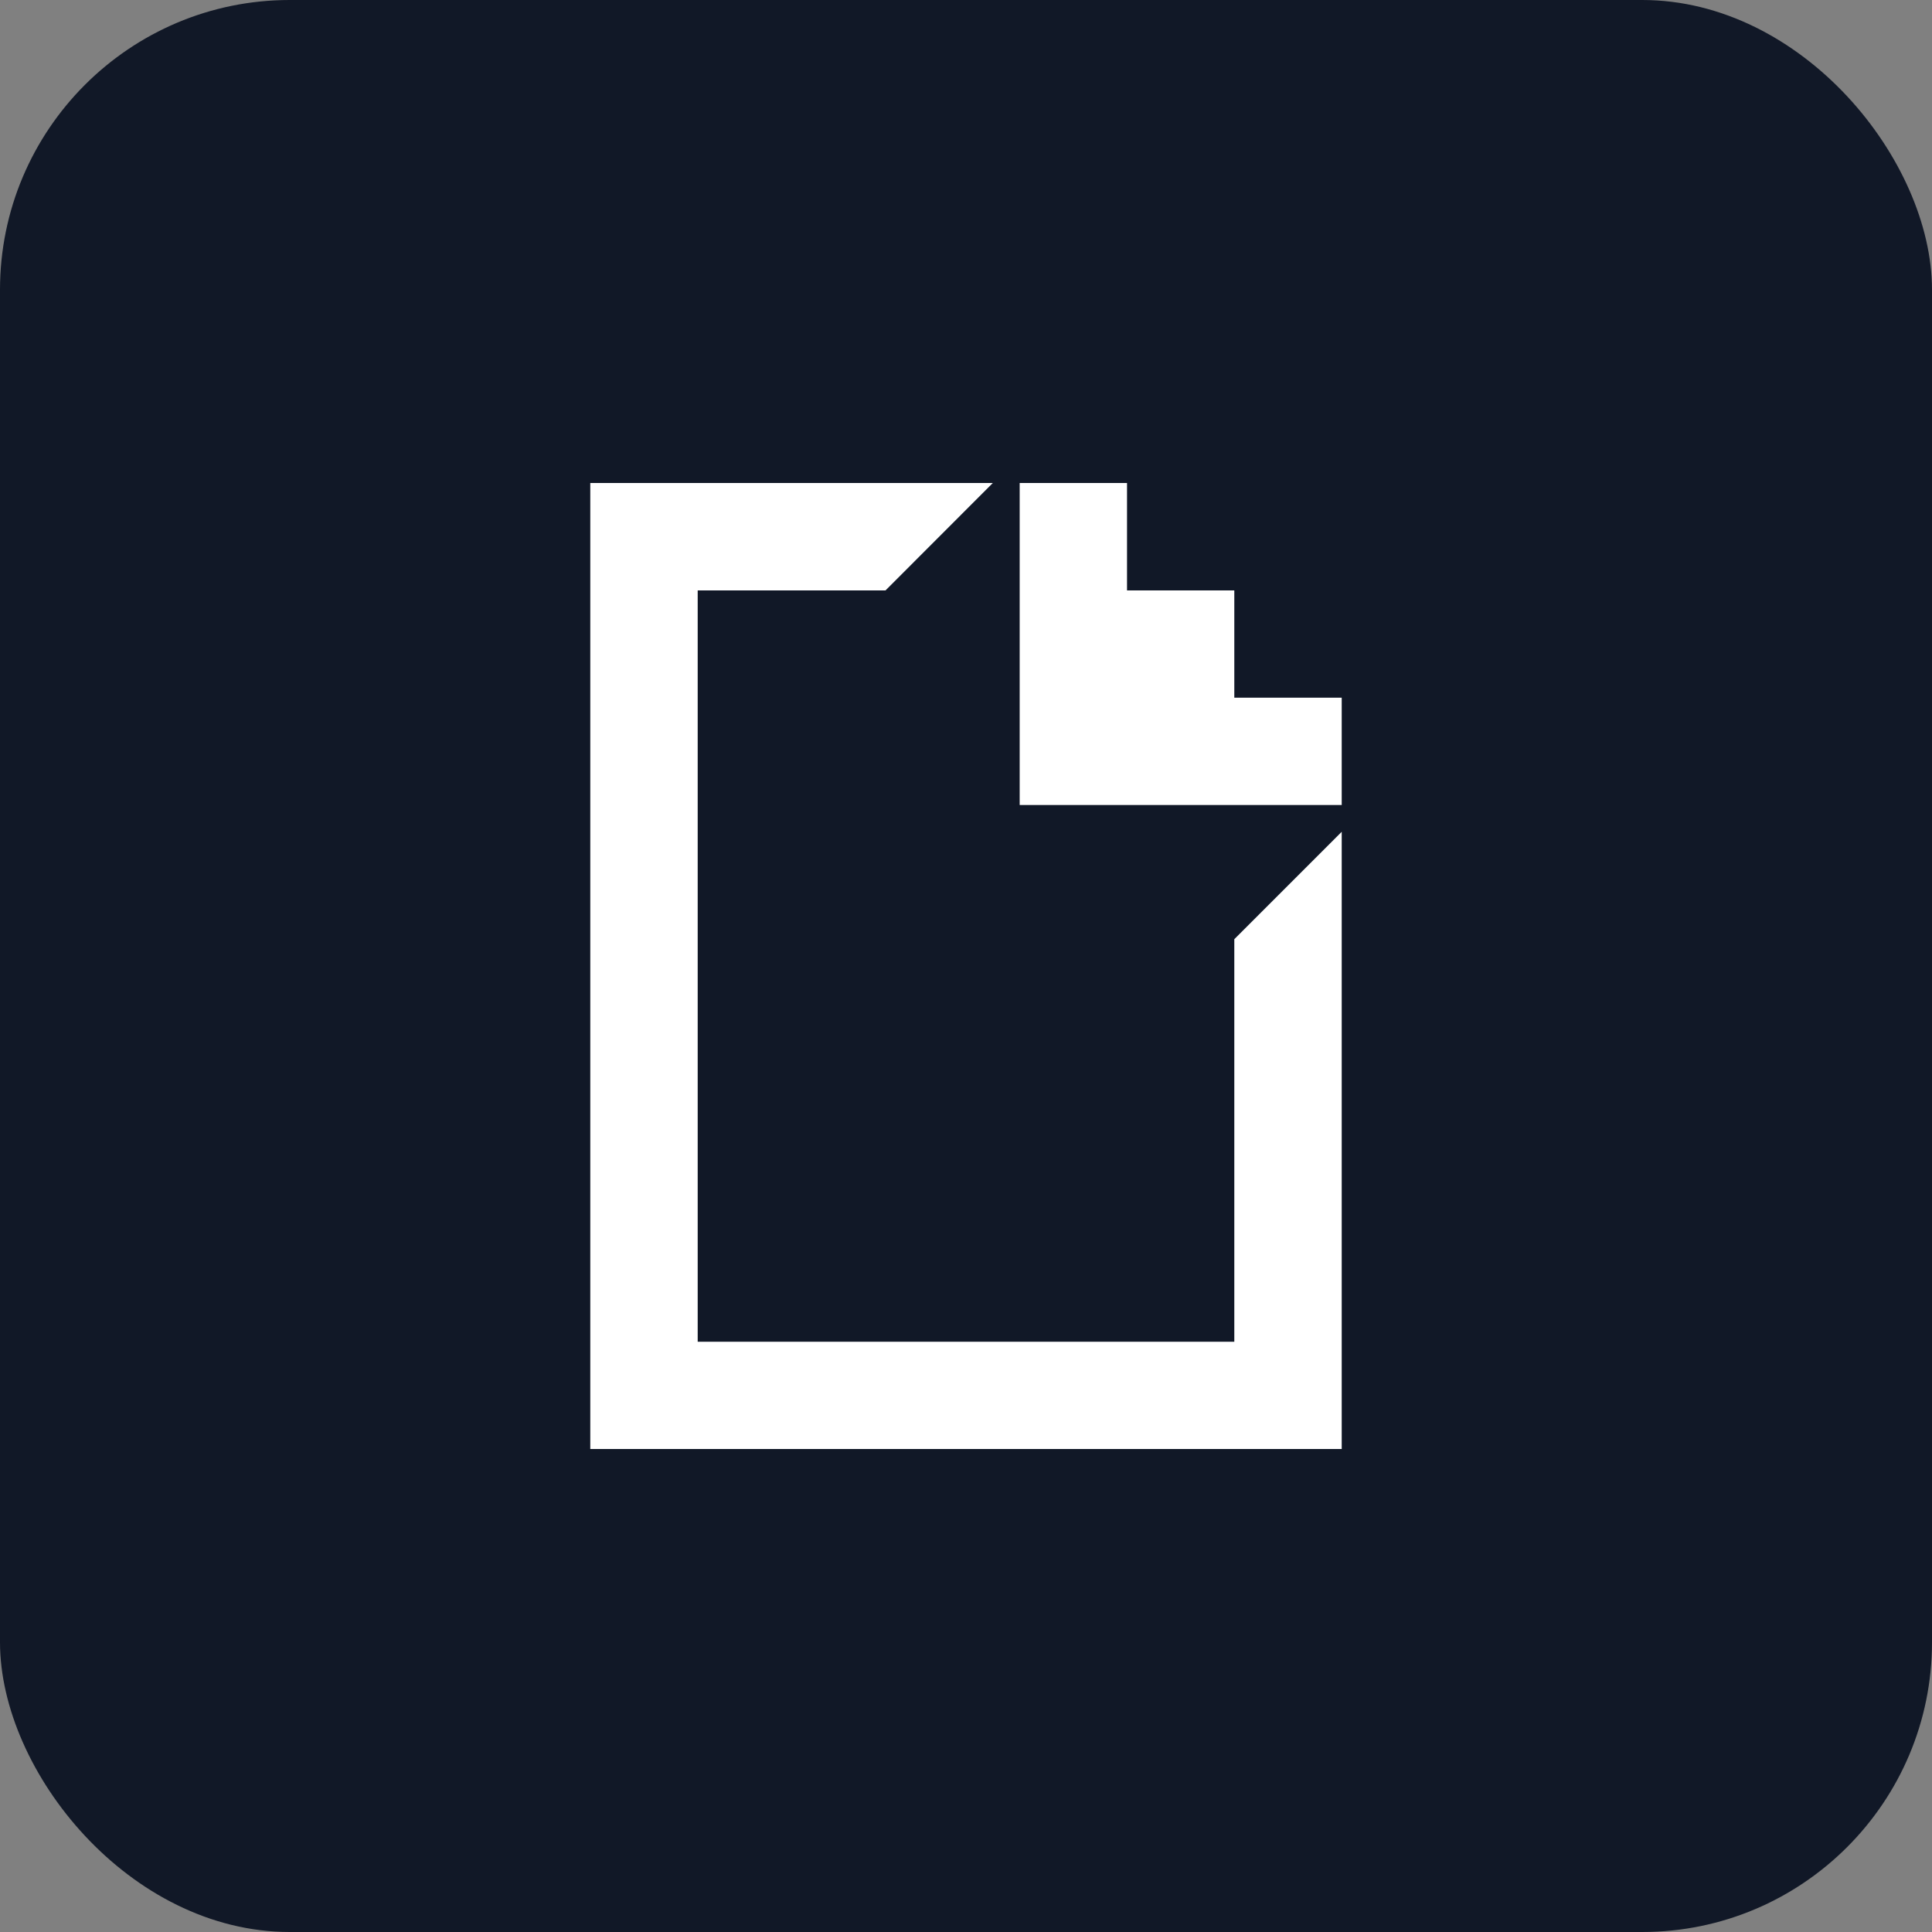 <svg width="32" height="32" viewBox="0 0 32 32" fill="none" xmlns="http://www.w3.org/2000/svg">
    <rect x="0" y="0" width="32" height="32" fill="#808080" stroke="none"/>
    <rect width="32" height="32" rx="4.8" fill="#111827" />
    <path d="M9.777 8V24H22.223V13.777L20.444 15.556V22.223H11.556V9.779H14.667L16.444 8H9.777ZM16.889 8V13.333H22.223V11.556H20.444V9.779H18.667V8"
        fill="white" />
</svg>